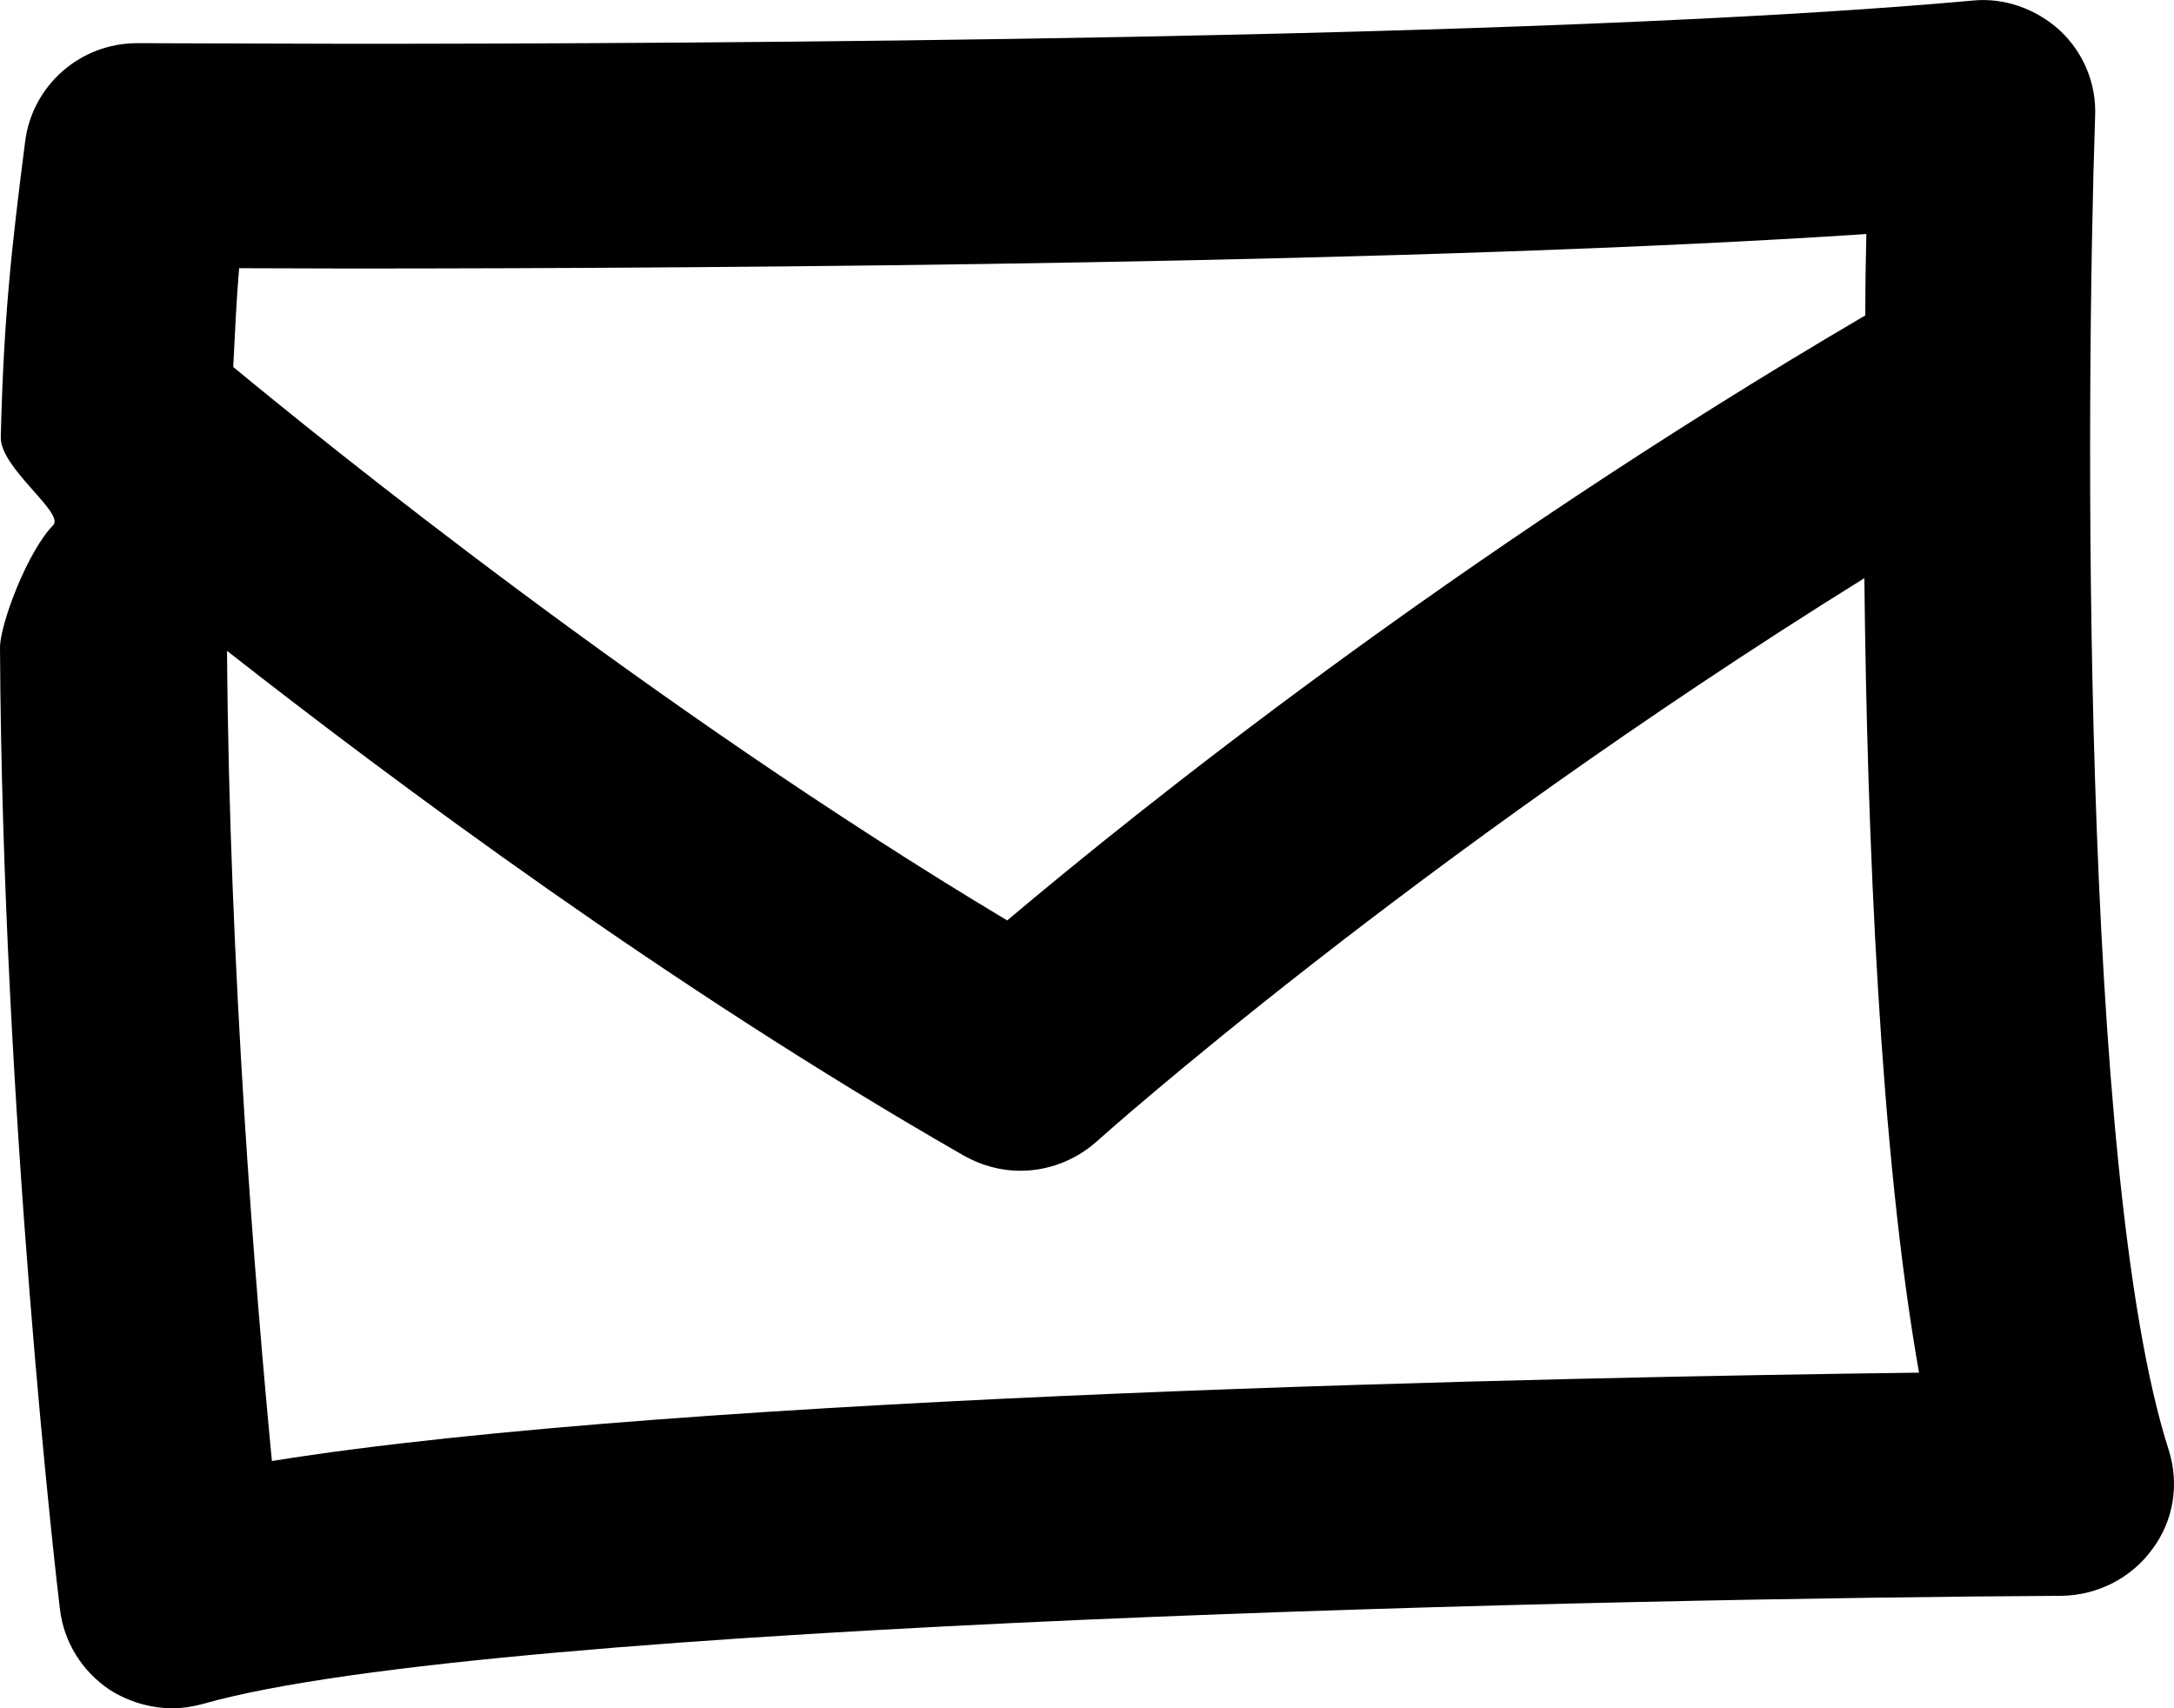<svg width="14" height="11" viewBox="0 0 14 11" fill="none" xmlns="http://www.w3.org/2000/svg">
<path d="M13.965 9.334C13.395 7.553 13.432 2.533 13.492 0.748C13.501 0.542 13.419 0.34 13.266 0.197C13.113 0.056 12.902 -0.018 12.7 0.004C9.902 0.257 4.451 0.282 2.236 0.282L0.888 0.278C0.887 0.278 0.885 0.278 0.883 0.278C0.517 0.278 0.208 0.549 0.162 0.911C0.075 1.592 0.024 2.034 0.005 2.815C0 3.01 0.404 3.293 0.346 3.378C0.177 3.548 0 4.02 0 4.17C0.016 7.172 0.364 10.189 0.386 10.362C0.411 10.574 0.528 10.761 0.706 10.881C0.827 10.958 0.969 11 1.111 11C1.178 11 1.245 10.989 1.311 10.971C3.171 10.442 10.577 10.29 13.277 10.276C13.508 10.272 13.725 10.162 13.86 9.976C13.998 9.793 14.036 9.555 13.965 9.334ZM2.237 1.729C4.757 1.729 9.166 1.696 12.019 1.507C12.015 1.658 12.012 1.845 12.012 2.031C9.346 3.595 7.317 5.226 6.486 5.927C4.182 4.547 2.052 2.818 1.502 2.363C1.513 2.15 1.522 1.933 1.54 1.727L2.237 1.729ZM1.751 9.408C1.646 8.316 1.476 6.236 1.462 4.191C2.545 5.04 4.326 6.364 6.206 7.441C6.321 7.506 6.446 7.539 6.57 7.539C6.749 7.539 6.922 7.474 7.062 7.351C7.085 7.329 9.092 5.535 12.006 3.723C12.024 5.398 12.106 7.412 12.358 8.839C10.122 8.867 4.413 8.979 1.751 9.408Z" fill="#"/>
</svg>
